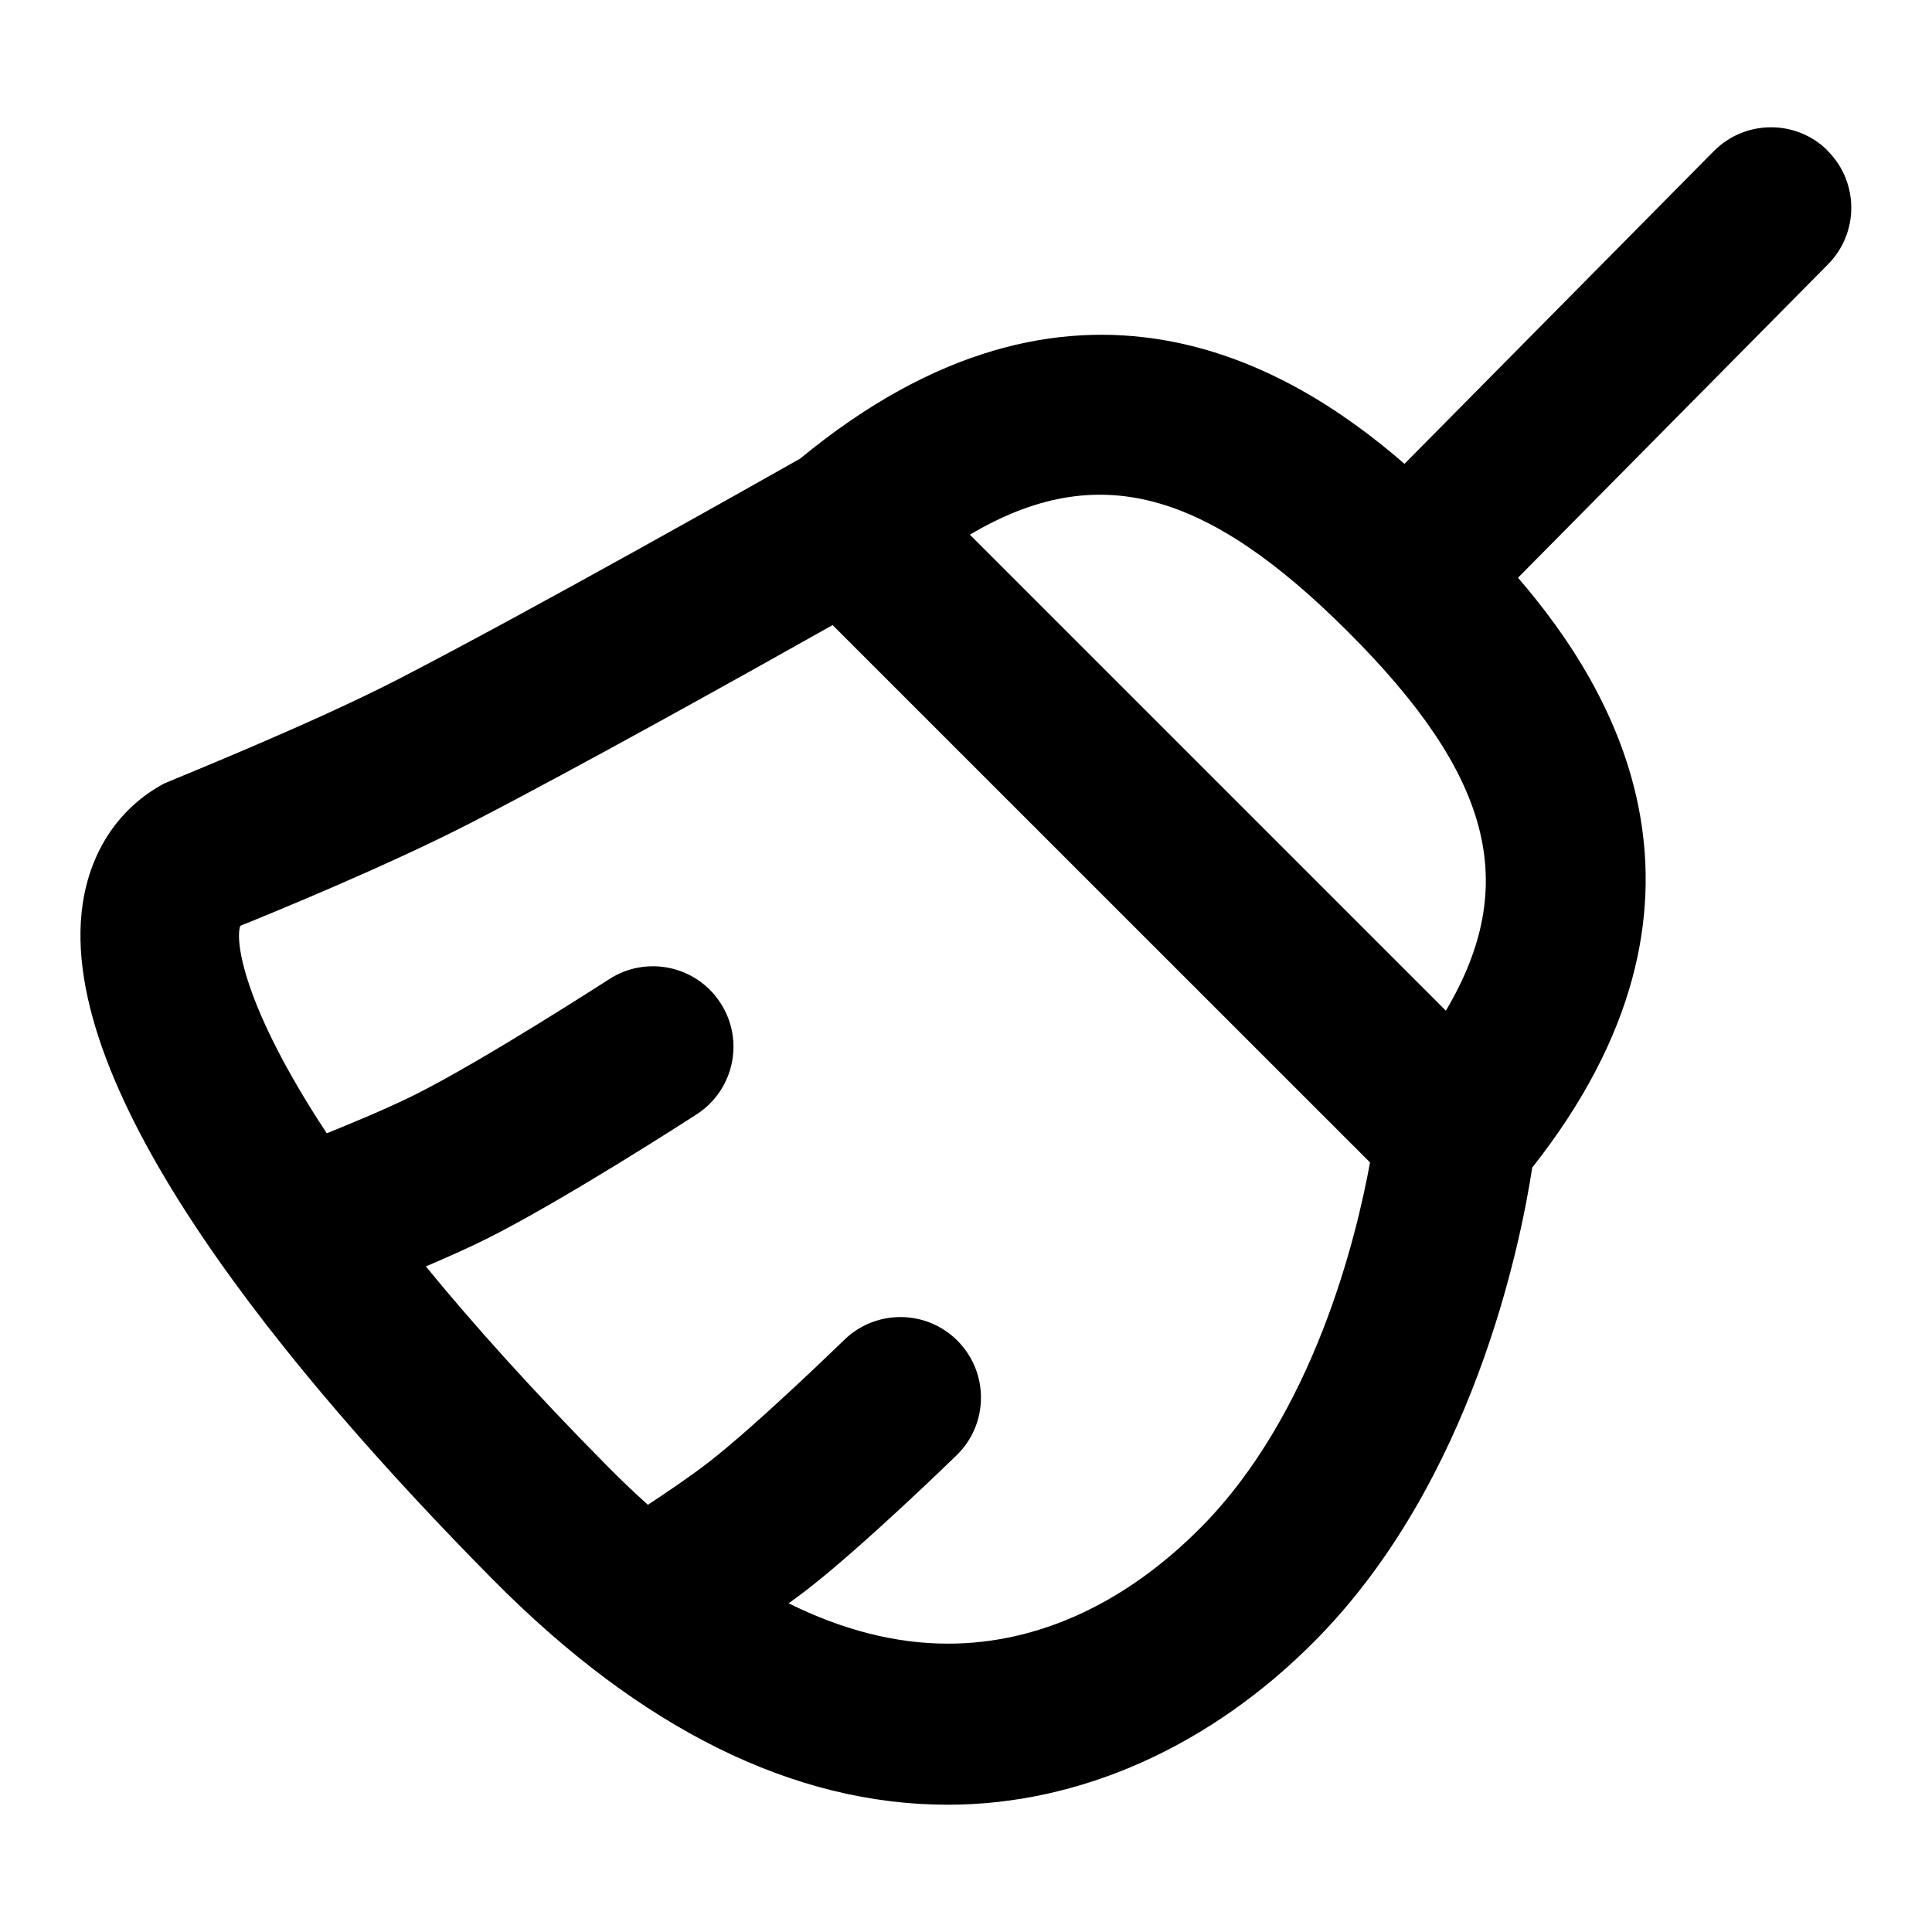 <?xml version="1.0" encoding="UTF-8"?>
<svg xmlns="http://www.w3.org/2000/svg" id="Layer_1" data-name="Layer 1" viewBox="0 0 24 24">
  <path d="M22.703,1.87c-.392-.389-1.026-.384-1.414,.008l-3.842,3.884c-1.415-1.229-4.119-2.859-7.507-.065-.511,.289-3.393,1.917-5.023,2.756-1.084,.557-2.842,1.261-2.876,1.279-.554,.297-.913,.827-1.013,1.491-.35,2.331,2.576,5.853,5.093,8.397,1.837,1.857,3.739,2.799,5.654,2.799h0c1.642,0,3.264-.725,4.567-2.043,1.953-1.975,2.545-4.913,2.692-5.872,2.601-3.295,1.031-5.928-.177-7.327l3.851-3.893c.389-.393,.385-1.026-.008-1.414Zm-5.953,5.983c1.766,1.765,2.148,3.122,1.211,4.702l-5.913-5.913c1.581-.937,2.937-.555,4.702,1.211Zm-1.827,11.116c-.938,.948-2.026,1.449-3.146,1.449-.647,0-1.309-.168-1.98-.501,.085-.062,.168-.123,.244-.182,.691-.538,1.796-1.612,1.843-1.658,.396-.385,.403-1.019,.018-1.414-.385-.396-1.019-.403-1.414-.019-.011,.01-1.07,1.042-1.674,1.512-.239,.186-.561,.402-.766,.537-.168-.151-.335-.31-.504-.481-.92-.93-1.66-1.755-2.254-2.48,.249-.106,.52-.226,.753-.342,.956-.477,2.545-1.505,2.612-1.548,.464-.301,.596-.92,.295-1.383-.3-.463-.919-.595-1.383-.295-.016,.01-1.561,1.01-2.416,1.437-.341,.17-.806,.362-1.092,.477-1.04-1.578-1.141-2.395-1.074-2.577,.392-.158,1.824-.745,2.848-1.271,1.342-.691,3.444-1.865,4.51-2.465l6.676,6.675c-.171,.937-.699,3.117-2.096,4.529Z"/>
</svg>
